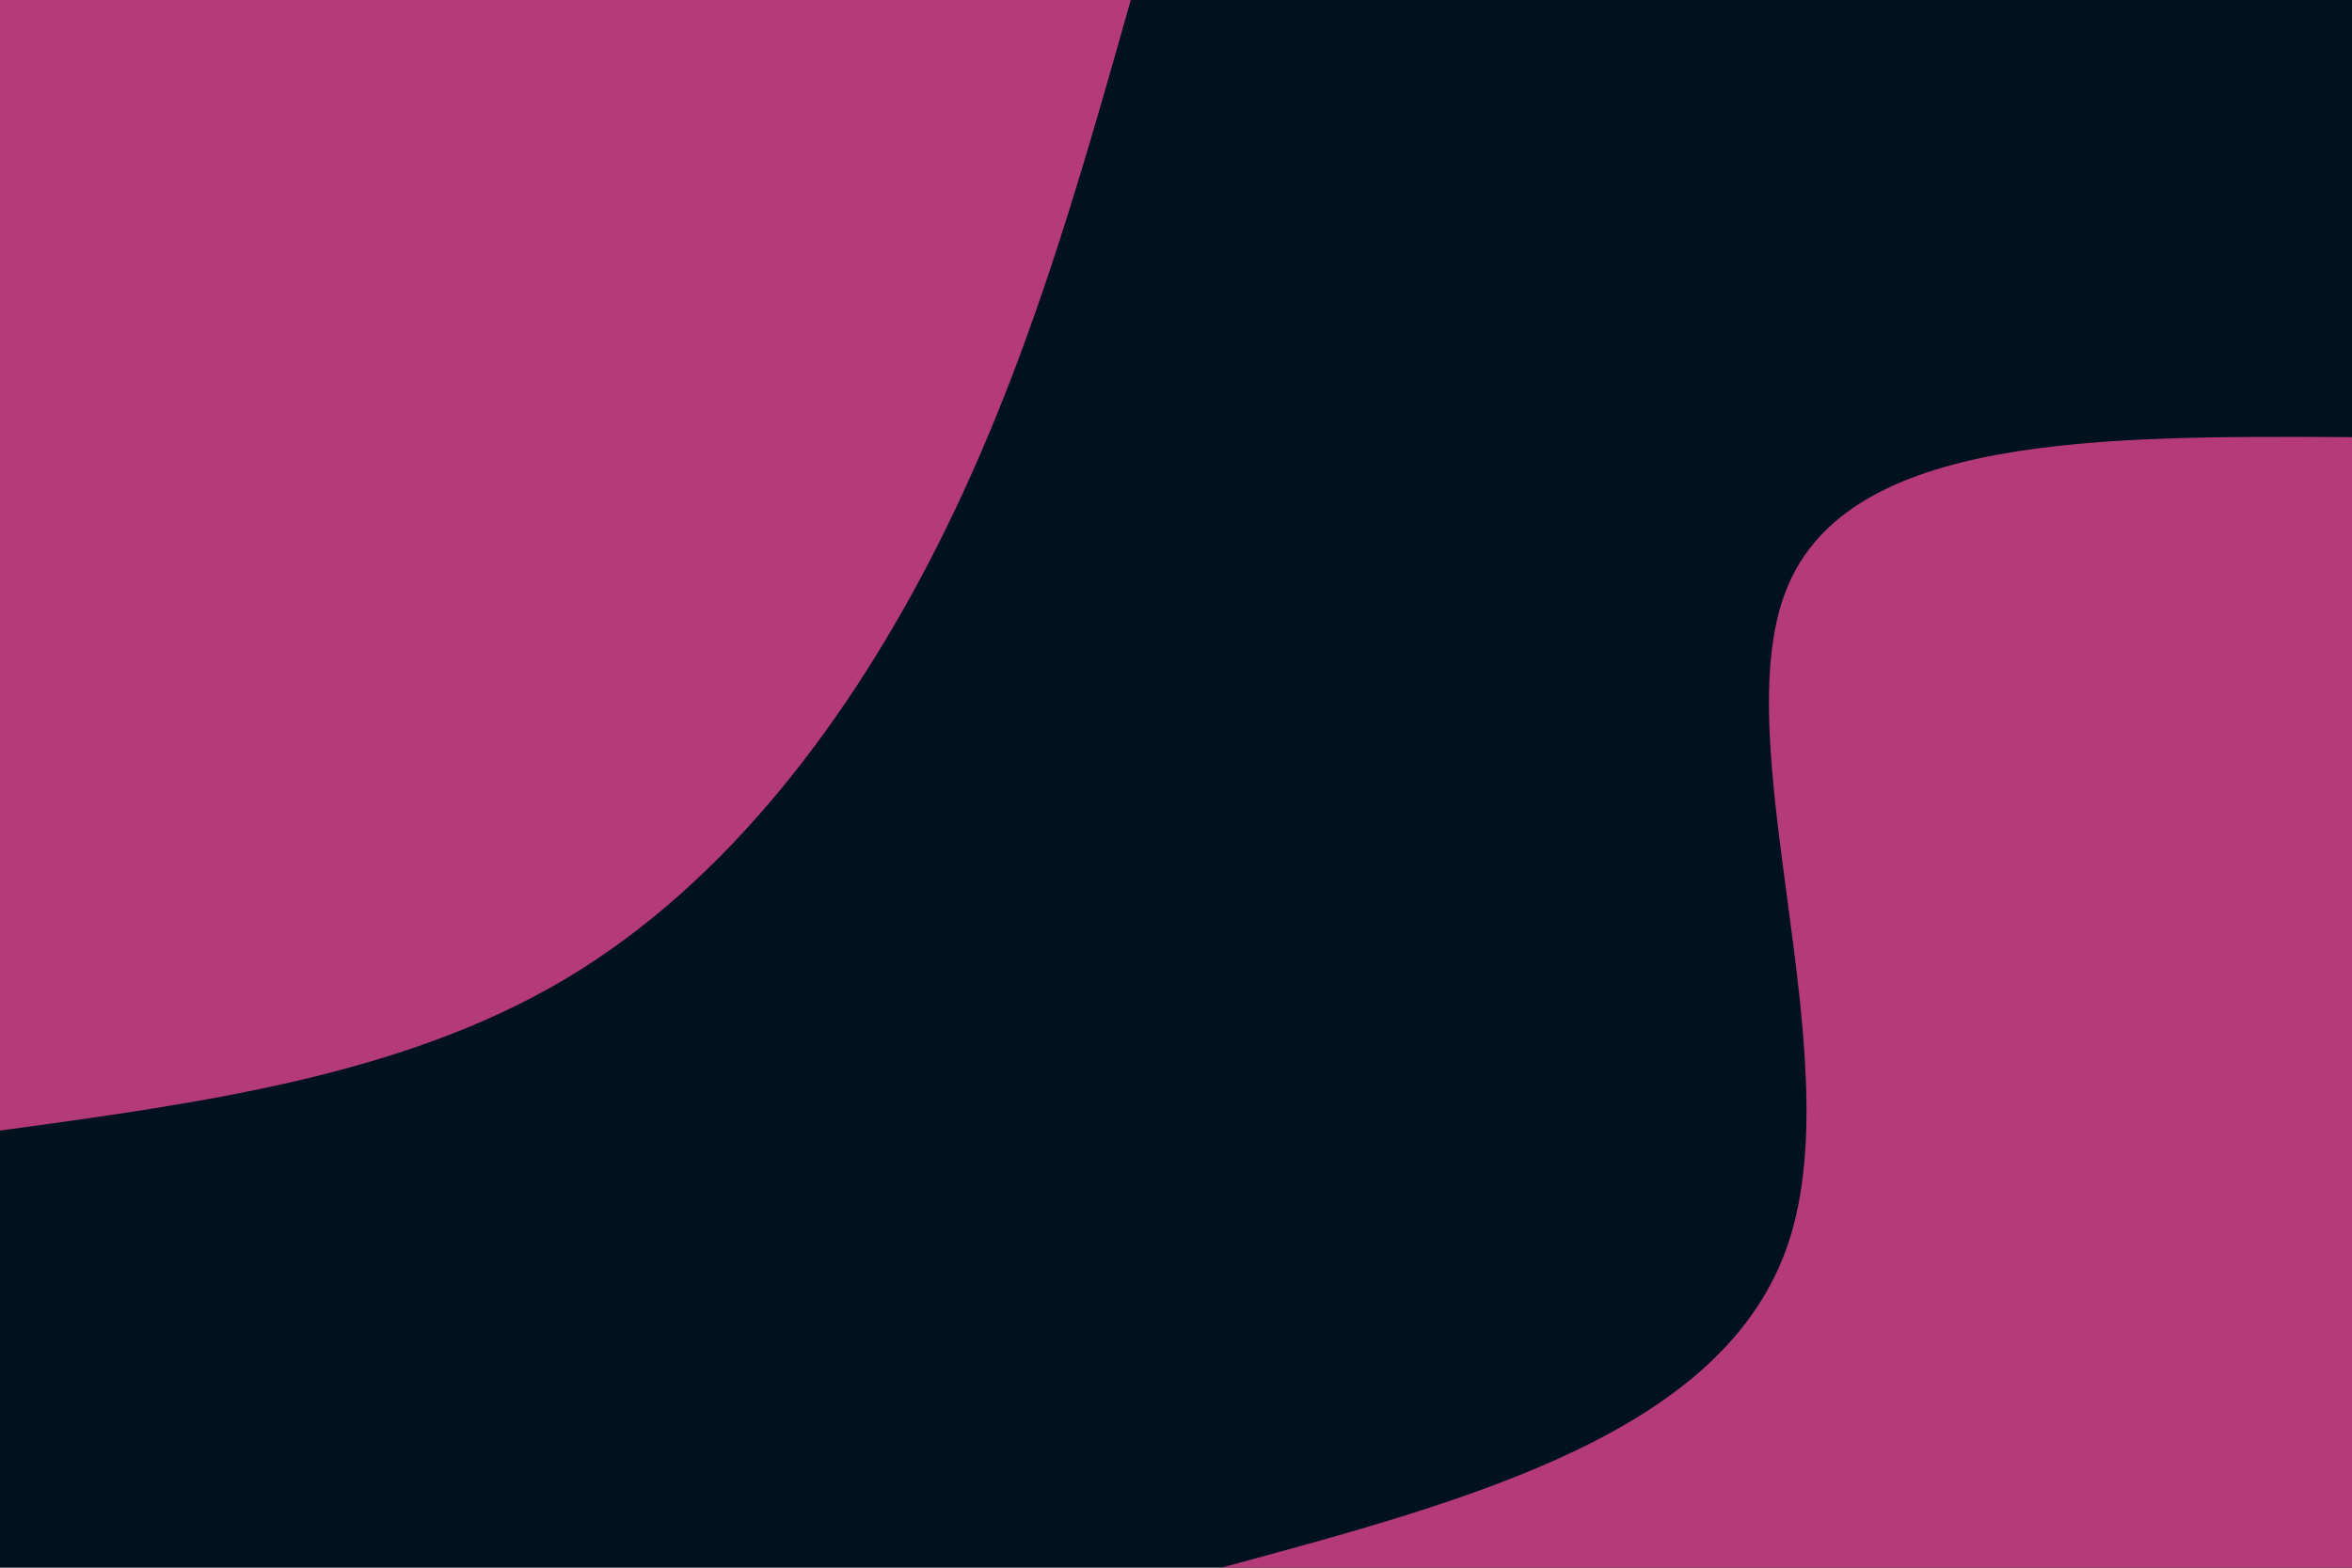 <svg id="visual" viewBox="0 0 900 600" width="900" height="600" xmlns="http://www.w3.org/2000/svg" xmlns:xlink="http://www.w3.org/1999/xlink" version="1.1"><rect x="0" y="0" width="900" height="600" fill="#001220"></rect><defs><linearGradient id="grad1_0" x1="33.3%" y1="100%" x2="100%" y2="0%"><stop offset="20%" stop-color="#001220" stop-opacity="1"></stop><stop offset="80%" stop-color="#001220" stop-opacity="1"></stop></linearGradient></defs><defs><linearGradient id="grad2_0" x1="0%" y1="100%" x2="66.7%" y2="0%"><stop offset="20%" stop-color="#001220" stop-opacity="1"></stop><stop offset="80%" stop-color="#001220" stop-opacity="1"></stop></linearGradient></defs><g transform="translate(900, 600)"><path d="M-432.7 0C-336.1 -26.1 -239.6 -52.1 -215.6 -124.5C-191.6 -196.9 -240.2 -315.6 -216.3 -374.7C-192.5 -433.8 -96.2 -433.2 0 -432.7L0 0Z" fill="#B43A7A"></path></g><g transform="translate(0, 0)"><path d="M432.7 0C412.8 70.3 393 140.6 359.4 207.5C325.8 274.4 278.5 337.7 216.3 374.7C154.1 411.7 77.1 422.2 0 432.7L0 0Z" fill="#B43A7A"></path></g></svg>